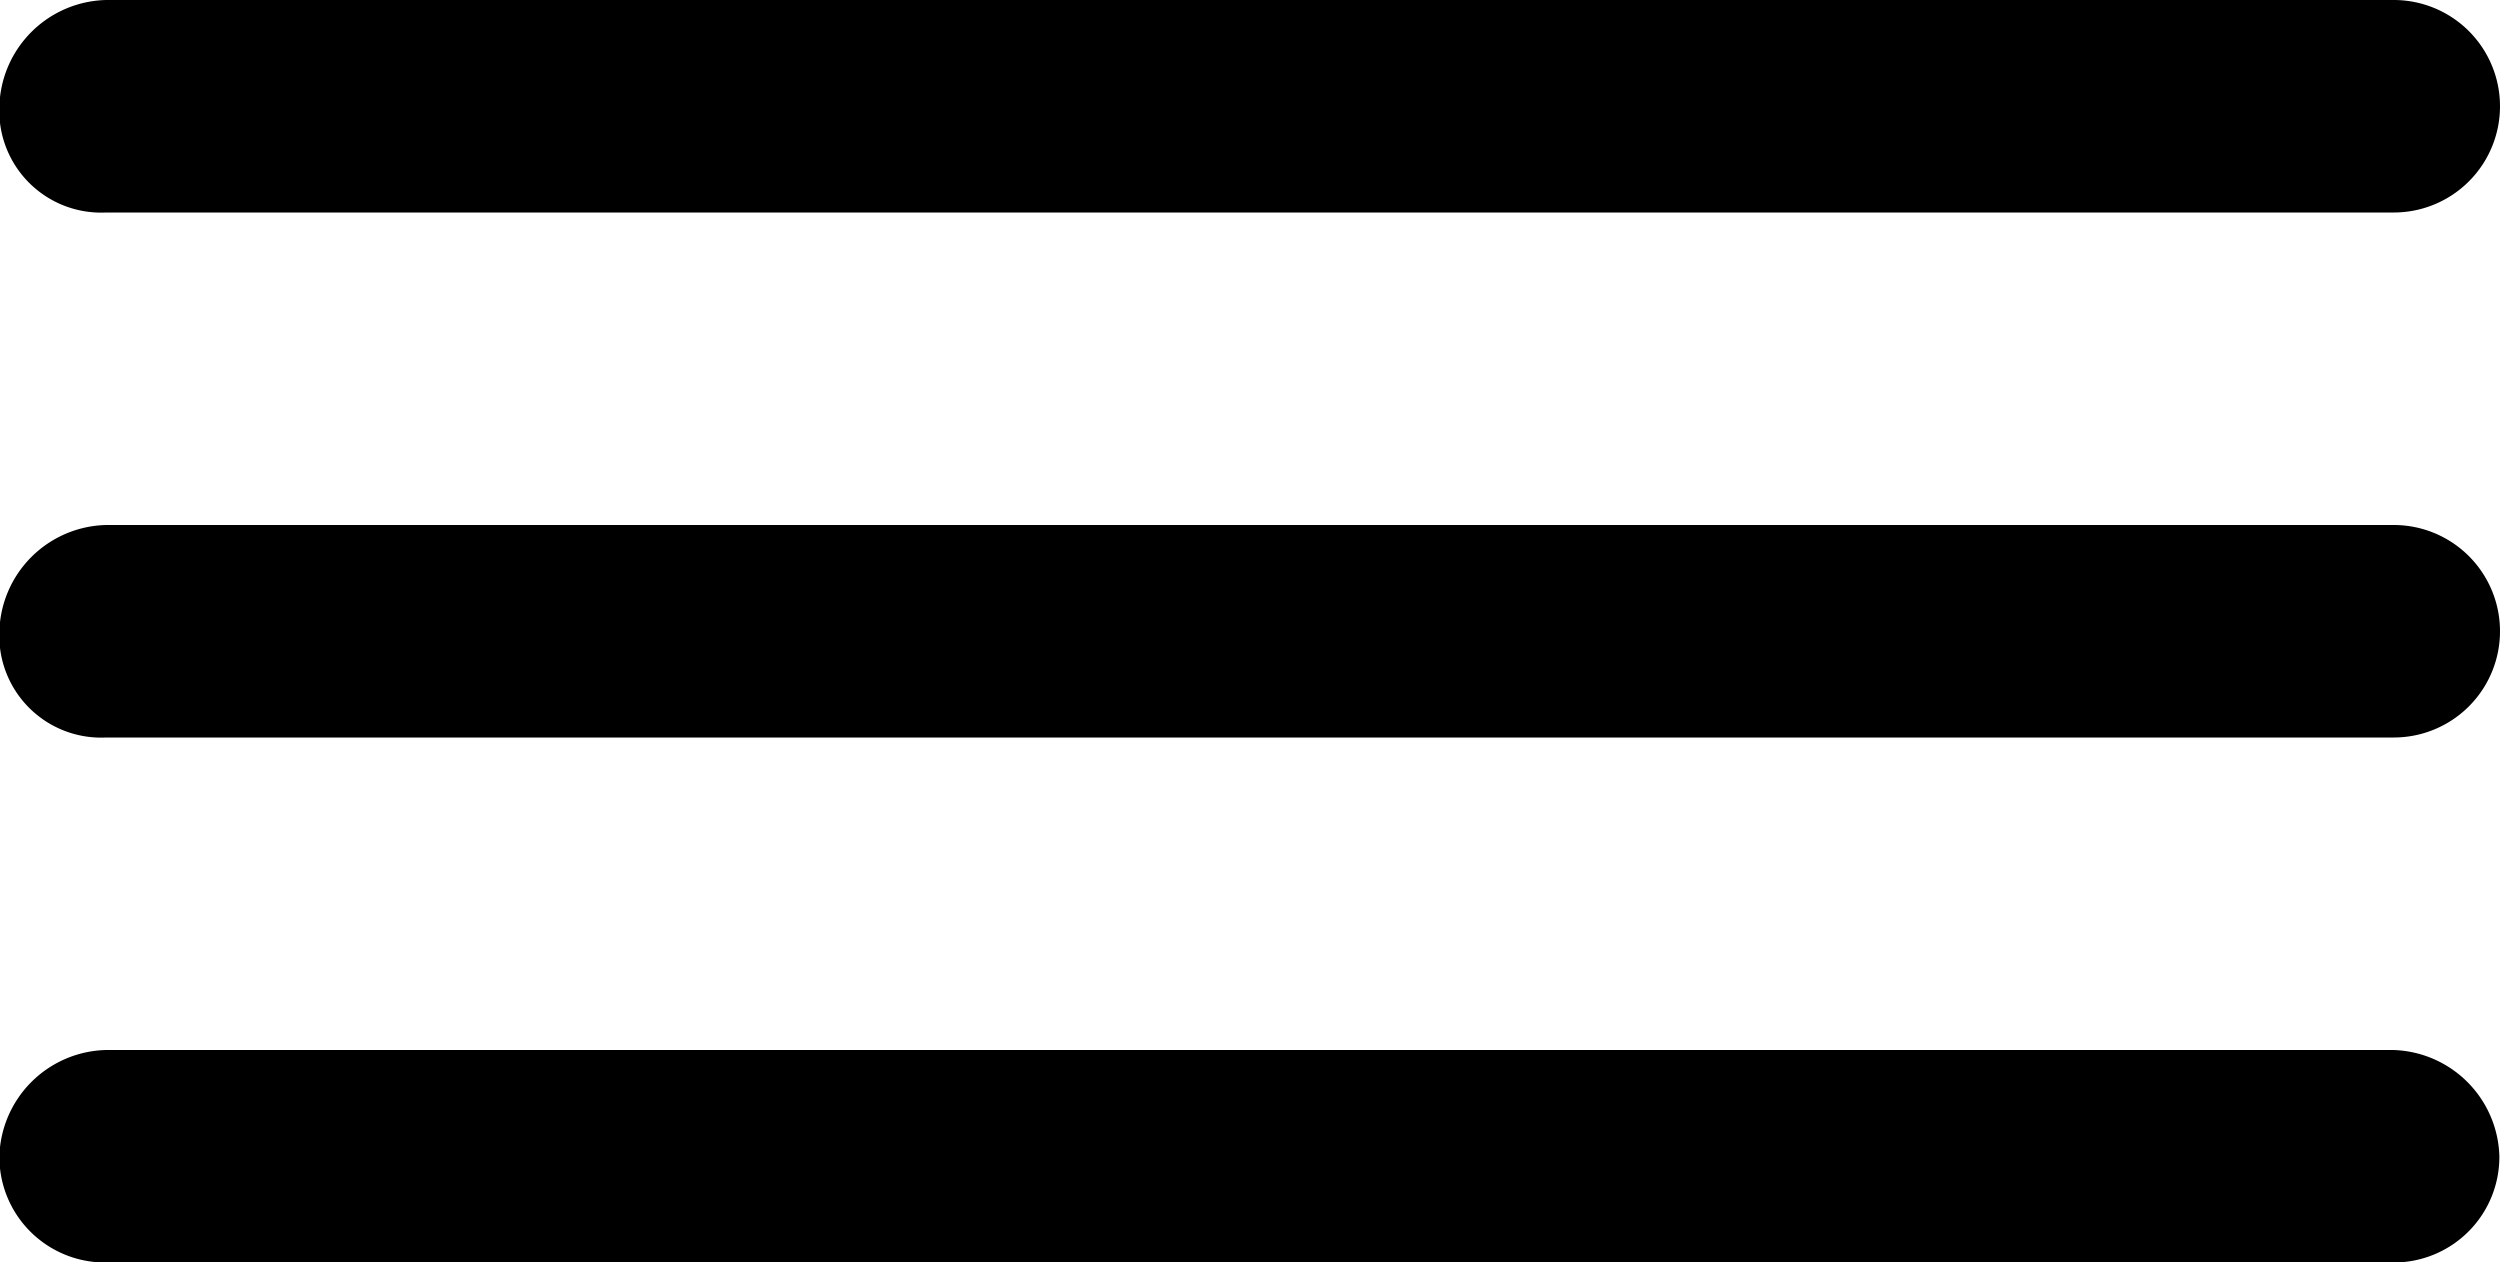 <svg id="Layer_1" data-name="Layer 1" xmlns="http://www.w3.org/2000/svg" viewBox="0 0 40 20.2"><g id="Regular-S"><path d="M1.71,30.1h36.6A1.69,1.69,0,0,0,40,28.4a1.75,1.75,0,0,0-1.7-1.7H1.71A1.75,1.75,0,0,0,0,28.4,1.69,1.69,0,0,0,1.71,30.1Zm0-8.4h36.6a1.7,1.7,0,0,0,0-3.4H1.71A1.75,1.75,0,0,0,0,20,1.63,1.63,0,0,0,1.71,21.7Zm0-8.4h36.6a1.7,1.7,0,0,0,0-3.4H1.71A1.75,1.75,0,0,0,0,11.6,1.63,1.63,0,0,0,1.71,13.3Z" transform="translate(-0.01 -9.9)"/></g></svg>